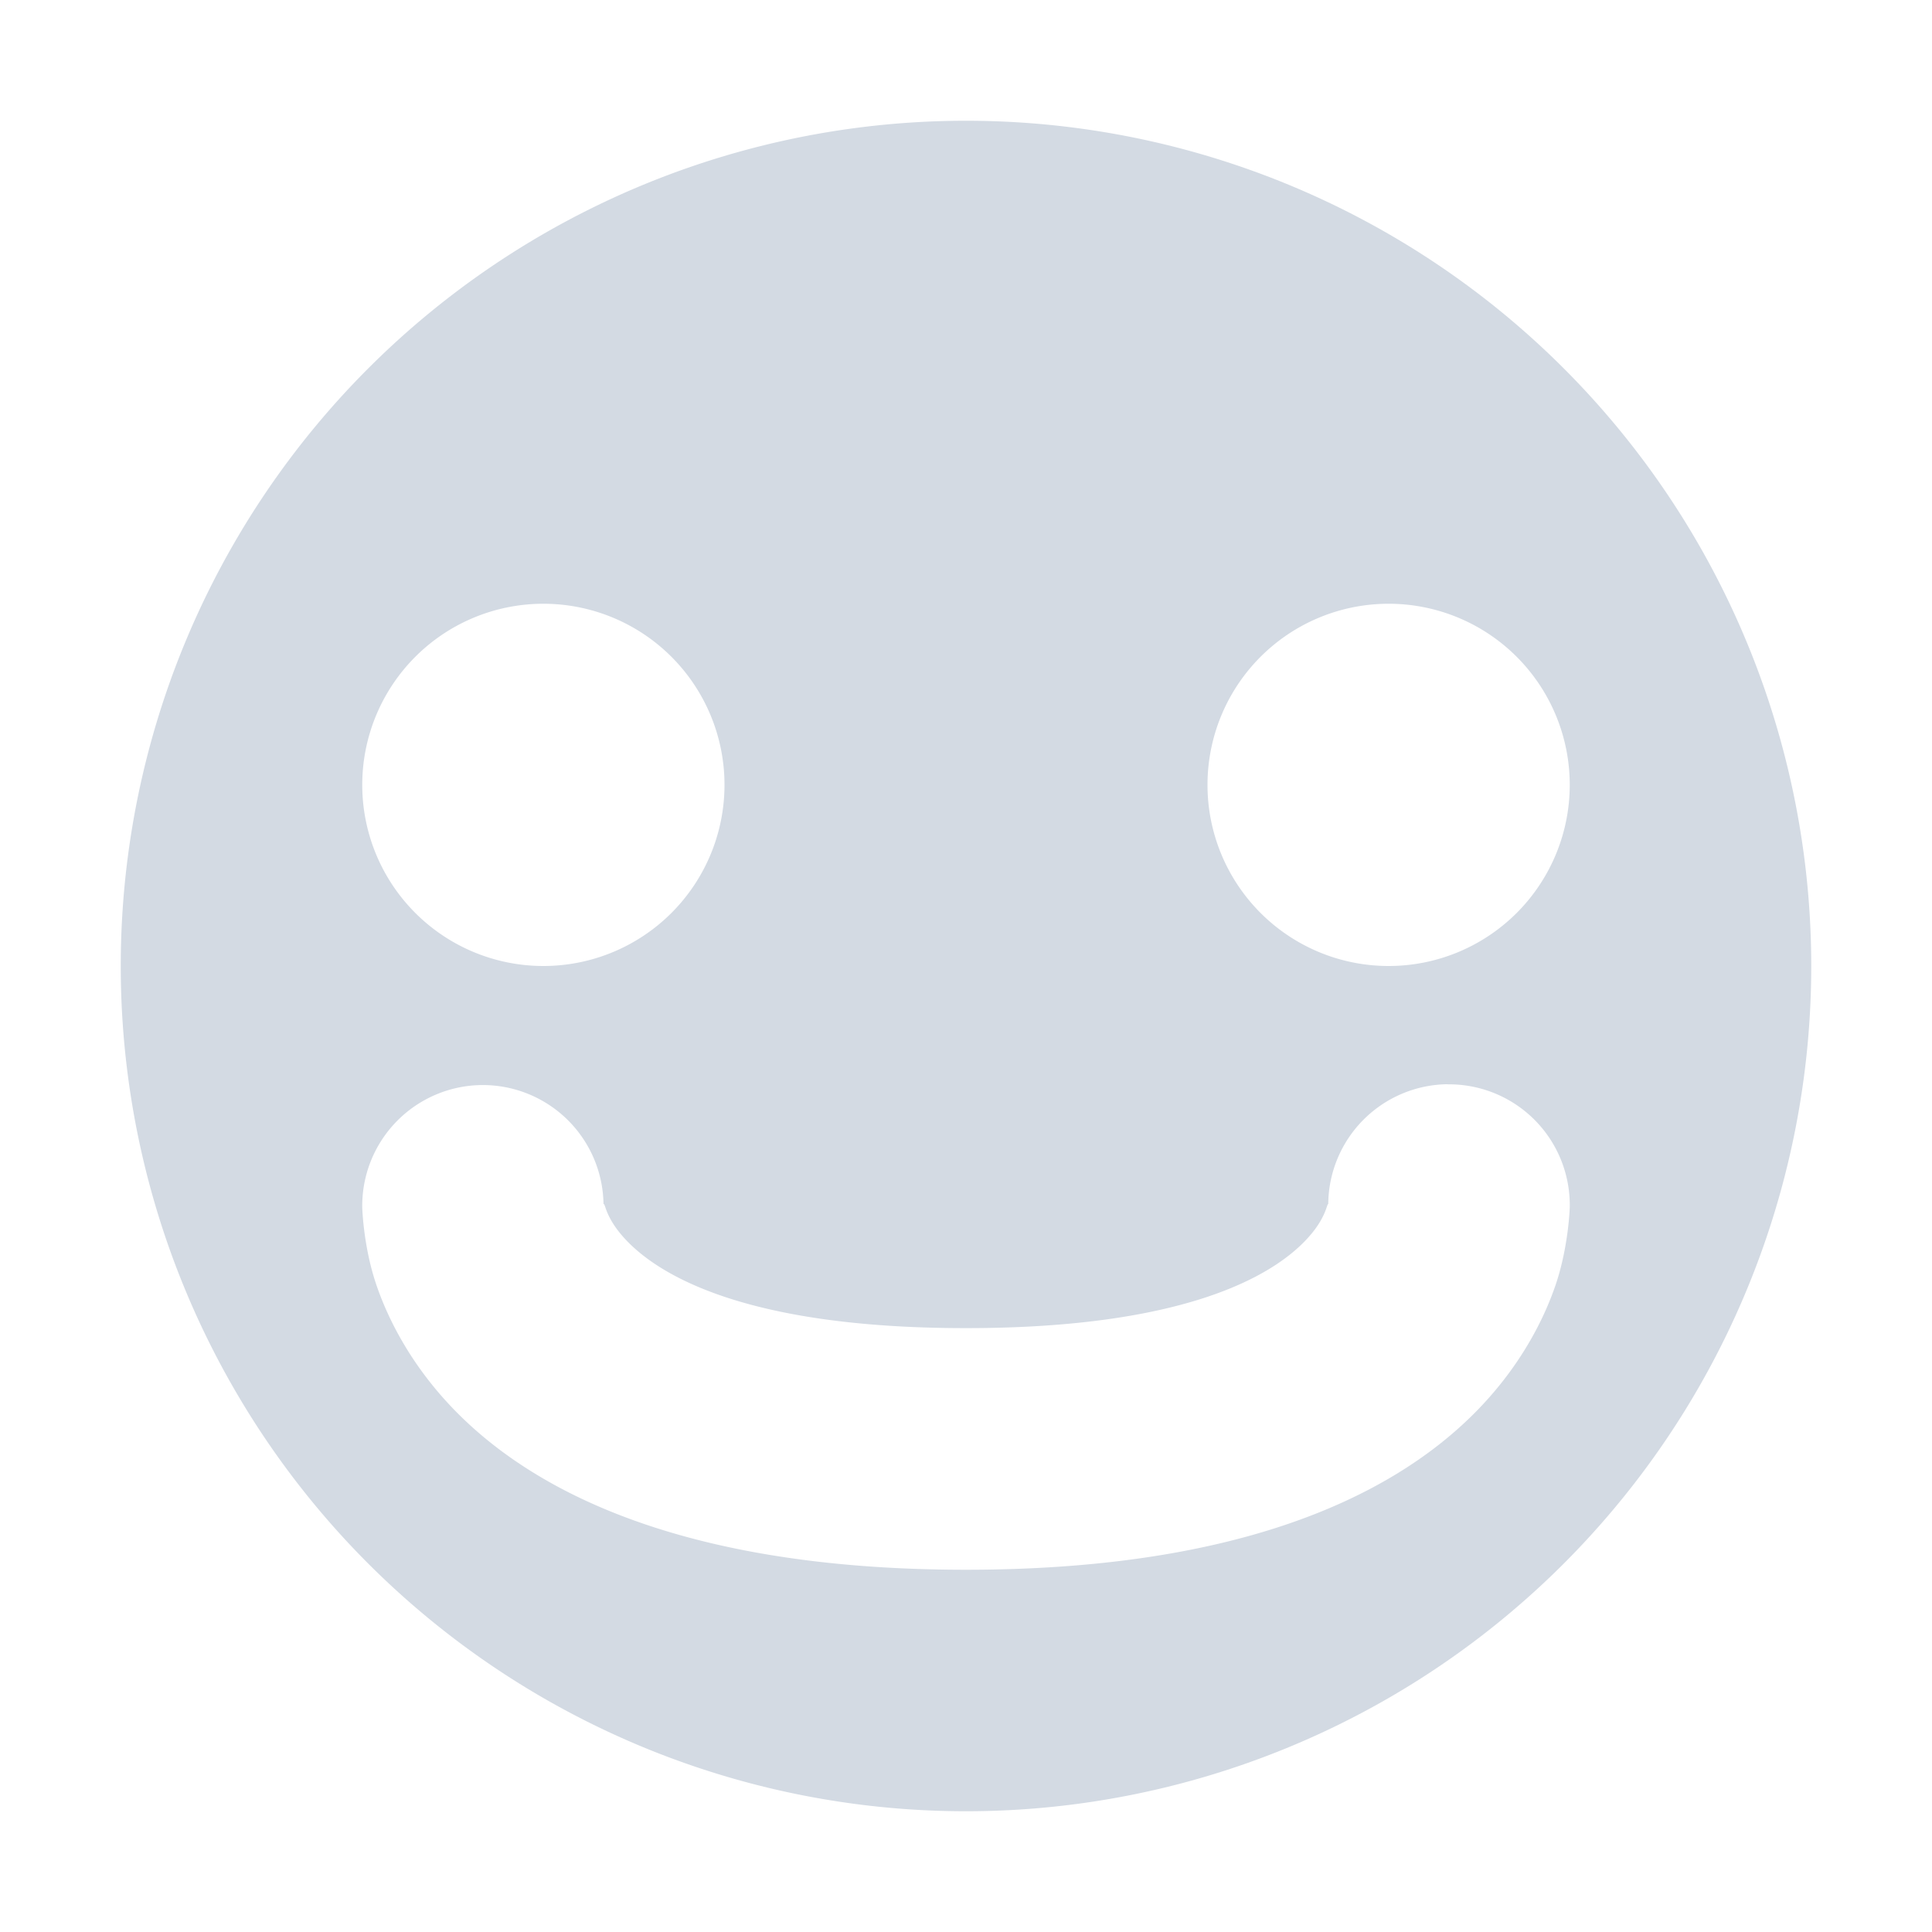 <svg height="16" width="16" xmlns="http://www.w3.org/2000/svg"><path d="m8 1a7 7 0 0 0 -7 7 7 7 0 0 0 7 7 7 7 0 0 0 7-7 7 7 0 0 0 -7-7zm-3.5 4a1.5 1.5 0 0 1 1.5 1.5 1.5 1.5 0 0 1 -1.5 1.5 1.5 1.5 0 0 1 -1.5-1.5 1.5 1.5 0 0 1 1.5-1.5zm7 0a1.5 1.5 0 0 1 1.5 1.5 1.5 1.5 0 0 1 -1.5 1.5 1.5 1.5 0 0 1 -1.5-1.5 1.5 1.5 0 0 1 1.5-1.5zm.49 3.98a1 1 0 0 1 1.01 1.02s-.009.315-.113.629c-.105.314-.312.71-.68 1.078-.736.736-2.04 1.293-4.207 1.293-2.167 0-3.471-.557-4.207-1.293-.368-.368-.575-.764-.68-1.078-.105-.314-.113-.629-.113-.629a1 1 0 0 1  .984-1.014 1 1 0 0 1 1.014.988c.001-.006.005-.006.014.021.02.061.063.165.195.297.264.264.96.707 2.793.707s2.529-.443 2.793-.707c.132-.132.175-.236.195-.297.009-.027.011-.026.012-.02a1 1 0 0 1  .99-.996z" fill="#d3dae3"/></svg>